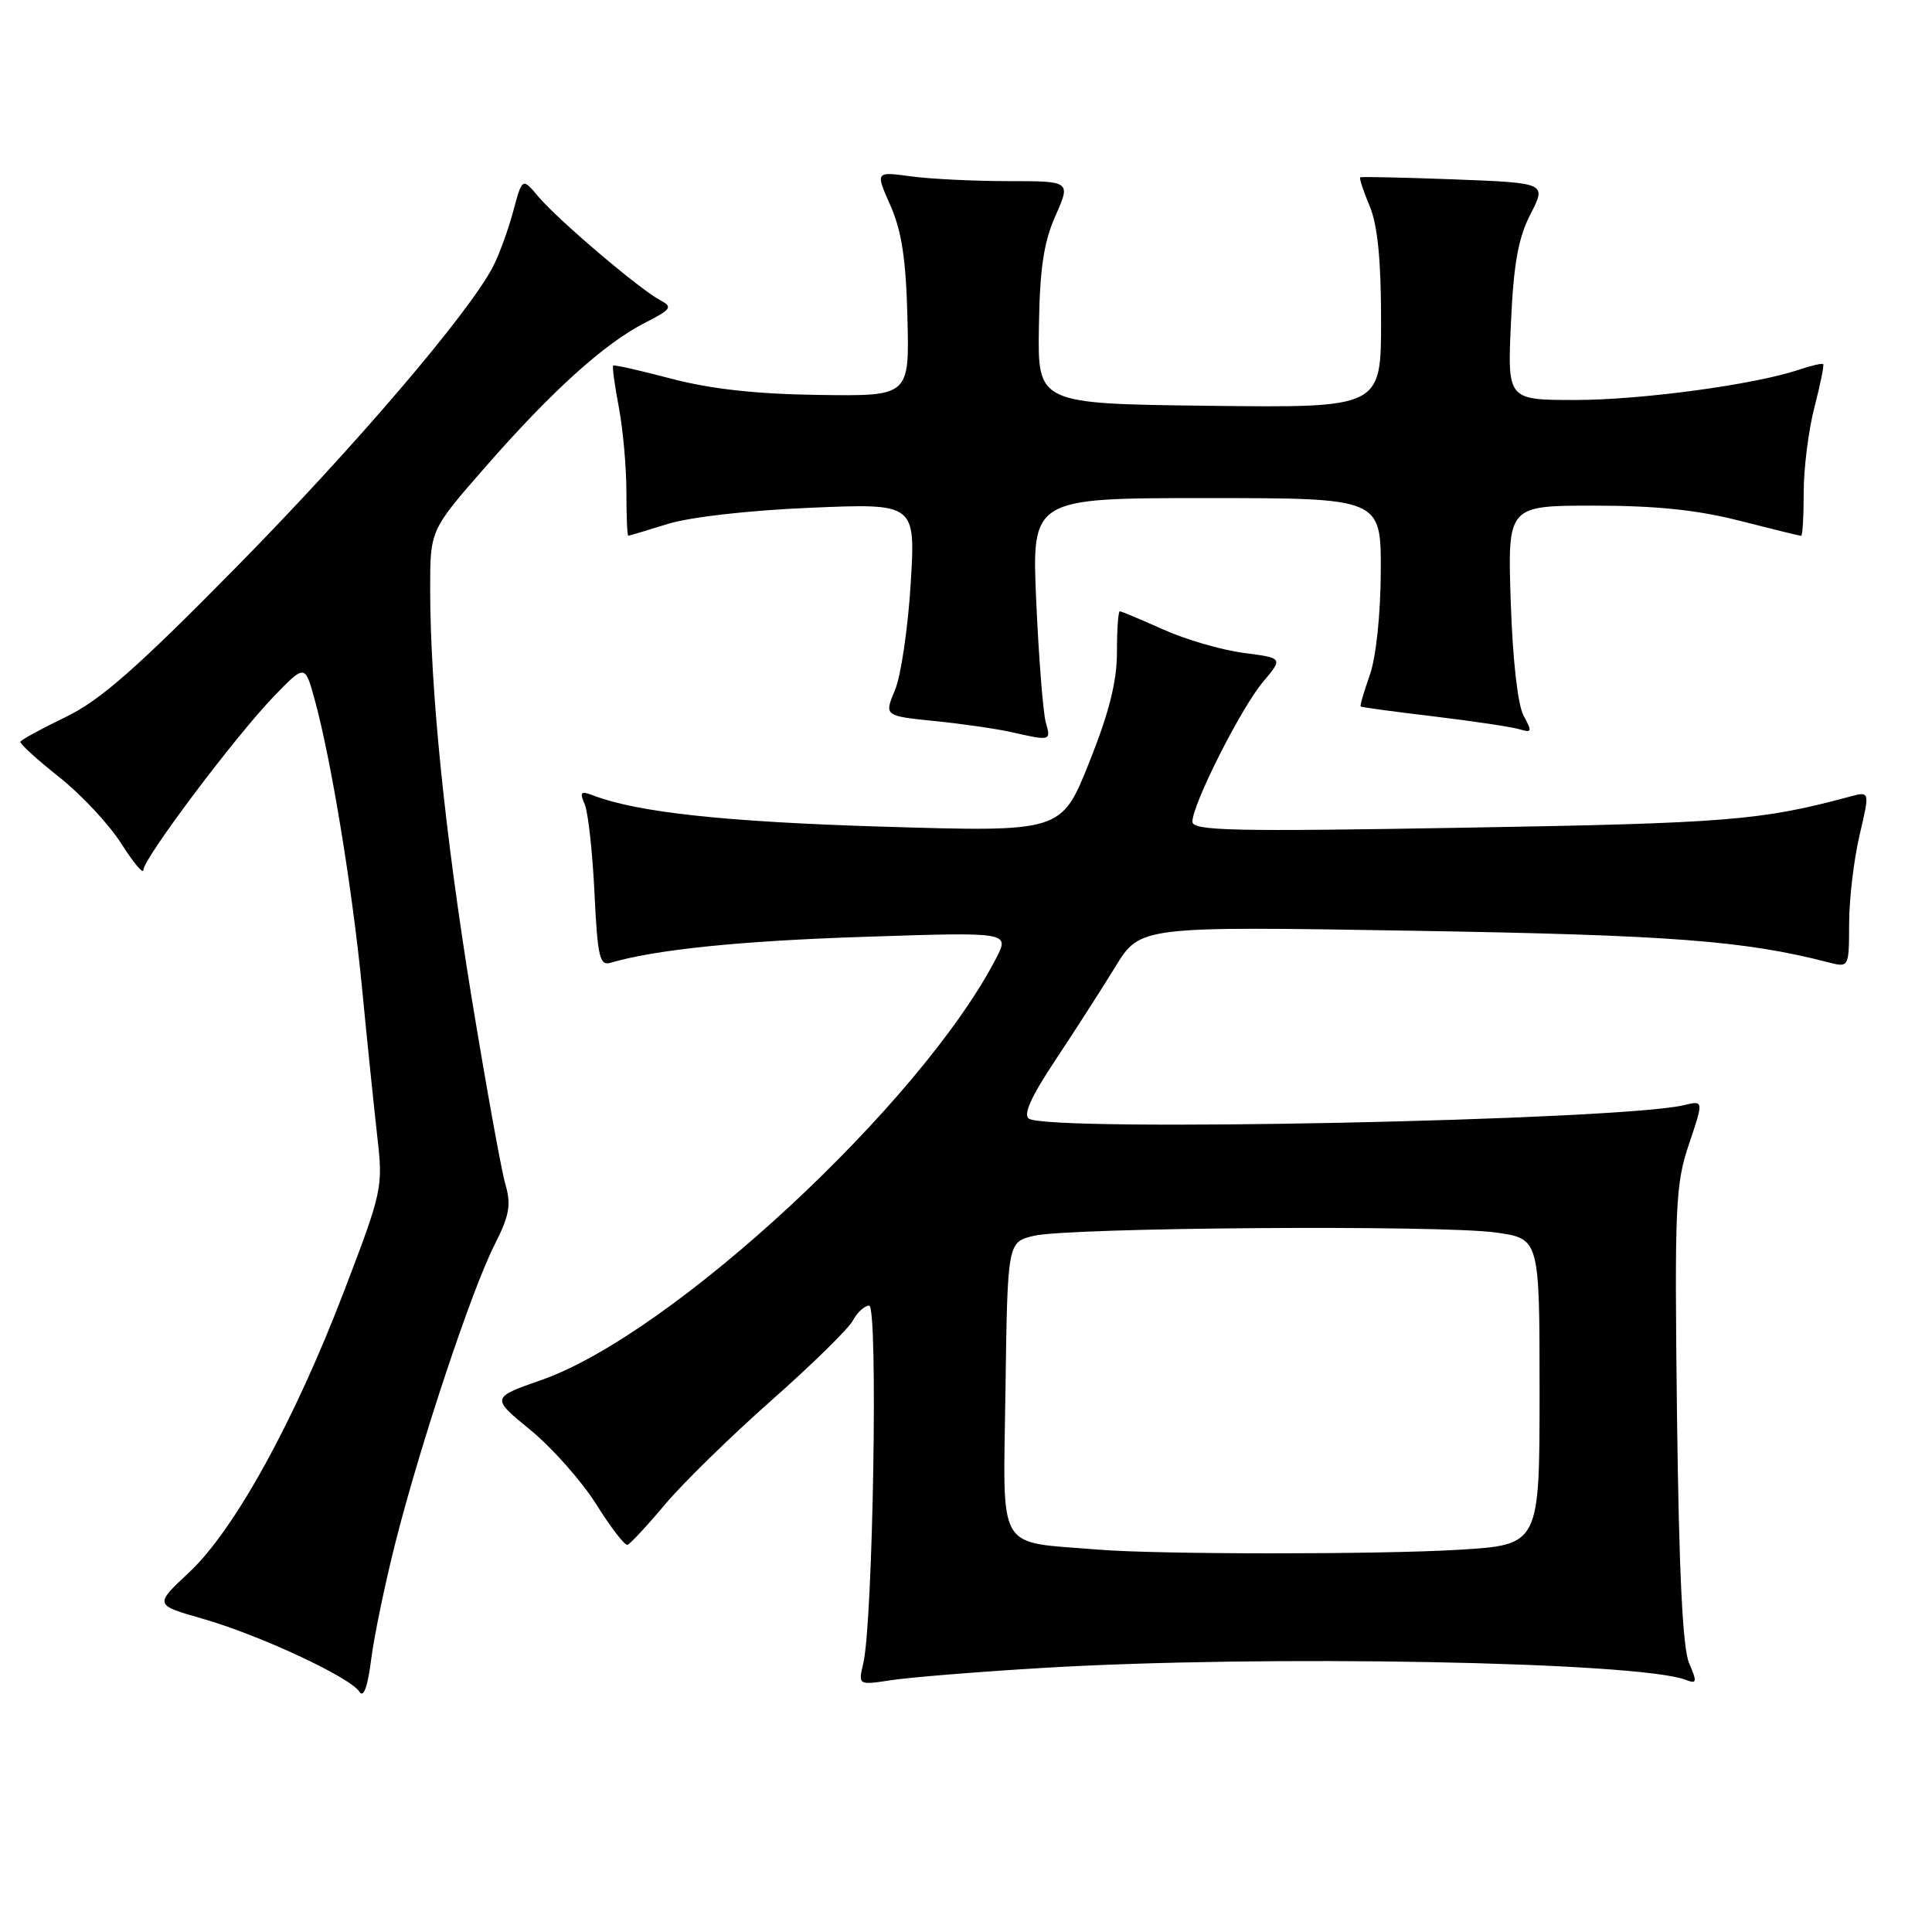 <?xml version="1.0" encoding="UTF-8" standalone="no"?>
<!DOCTYPE svg PUBLIC "-//W3C//DTD SVG 1.1//EN" "http://www.w3.org/Graphics/SVG/1.1/DTD/svg11.dtd" >
<svg xmlns="http://www.w3.org/2000/svg" xmlns:xlink="http://www.w3.org/1999/xlink" version="1.1" viewBox="0 0 256 256">
 <g >
 <path fill="currentColor"
d=" M 52.40 204.38 C 55.72 191.28 62.49 170.94 65.51 164.99 C 67.52 161.01 67.76 159.66 66.95 156.86 C 66.42 155.01 64.43 144.01 62.53 132.42 C 58.96 110.57 57.00 91.32 57.00 77.98 C 57.00 70.24 57.00 70.24 64.34 61.85 C 73.09 51.84 80.08 45.52 85.43 42.79 C 89.00 40.96 89.18 40.68 87.43 39.75 C 84.71 38.30 73.92 29.12 71.35 26.07 C 69.21 23.52 69.21 23.52 68.00 28.01 C 67.33 30.48 66.14 33.77 65.33 35.32 C 62.14 41.50 46.86 59.38 31.11 75.35 C 18.06 88.60 13.26 92.81 8.70 95.01 C 5.52 96.54 2.82 98.02 2.70 98.28 C 2.59 98.53 4.90 100.64 7.82 102.95 C 10.75 105.27 14.46 109.24 16.07 111.78 C 17.68 114.32 19.00 115.89 19.00 115.27 C 19.00 113.77 31.19 97.55 36.31 92.25 C 40.41 88.01 40.41 88.01 41.71 92.75 C 43.90 100.74 46.70 117.85 47.98 131.00 C 48.64 137.88 49.55 146.65 49.98 150.50 C 50.77 157.36 50.68 157.77 45.60 171.06 C 39.03 188.27 31.06 202.74 25.06 208.35 C 20.45 212.66 20.45 212.66 26.82 214.48 C 34.35 216.63 46.41 222.25 47.61 224.15 C 48.17 225.04 48.71 223.57 49.18 219.89 C 49.57 216.81 51.02 209.83 52.40 204.38 Z  M 138.00 221.02 C 167.14 219.25 217.07 220.17 223.38 222.59 C 224.85 223.16 224.90 222.90 223.81 220.36 C 222.96 218.38 222.47 208.25 222.21 187.44 C 221.88 159.70 222.00 156.93 223.80 151.60 C 225.75 145.81 225.75 145.81 223.13 146.44 C 214.54 148.47 139.16 150.03 136.34 148.23 C 135.54 147.72 136.63 145.30 139.84 140.48 C 142.40 136.62 145.98 131.05 147.79 128.10 C 151.08 122.73 151.08 122.73 187.29 123.33 C 221.24 123.89 231.14 124.64 242.25 127.51 C 245.00 128.22 245.00 128.22 245.02 122.36 C 245.02 119.14 245.65 113.88 246.40 110.67 C 247.77 104.84 247.77 104.84 245.14 105.55 C 233.34 108.72 228.97 109.08 194.25 109.67 C 163.23 110.21 158.00 110.09 158.00 108.87 C 158.00 106.57 164.46 93.78 167.36 90.35 C 170.02 87.19 170.02 87.19 164.76 86.51 C 161.87 86.13 157.08 84.74 154.13 83.41 C 151.18 82.09 148.59 81.00 148.38 81.00 C 148.17 81.00 148.00 83.44 148.00 86.42 C 148.00 90.32 146.97 94.40 144.32 101.04 C 140.64 110.25 140.64 110.25 117.07 109.54 C 96.05 108.90 84.46 107.65 78.58 105.39 C 76.96 104.77 76.78 104.96 77.48 106.58 C 77.93 107.63 78.51 112.90 78.77 118.28 C 79.17 126.73 79.46 128.00 80.87 127.58 C 86.91 125.81 98.07 124.67 114.64 124.13 C 133.79 123.50 133.79 123.50 131.98 127.00 C 122.03 146.21 89.07 176.78 71.76 182.85 C 65.06 185.20 65.06 185.20 70.28 189.48 C 73.15 191.83 77.08 196.26 79.00 199.32 C 80.92 202.39 82.79 204.81 83.14 204.70 C 83.50 204.59 85.75 202.17 88.14 199.32 C 90.54 196.47 96.88 190.28 102.23 185.55 C 107.58 180.82 112.43 176.07 113.01 174.98 C 113.59 173.89 114.57 173.00 115.17 173.00 C 116.37 173.00 115.68 214.94 114.39 220.40 C 113.71 223.30 113.71 223.30 118.10 222.63 C 120.52 222.26 129.47 221.53 138.00 221.02 Z  M 138.58 95.75 C 138.22 94.51 137.65 87.31 137.31 79.75 C 136.70 66.00 136.70 66.00 159.85 66.00 C 183.00 66.00 183.00 66.00 182.96 75.75 C 182.93 81.49 182.33 87.13 181.50 89.46 C 180.73 91.64 180.18 93.51 180.30 93.61 C 180.41 93.72 184.78 94.31 190.00 94.93 C 195.22 95.56 200.33 96.32 201.34 96.63 C 202.99 97.13 203.04 96.95 201.89 94.84 C 201.11 93.42 200.44 87.47 200.18 79.75 C 199.76 67.00 199.76 67.00 211.22 67.00 C 219.41 67.00 224.91 67.57 230.50 69.00 C 234.80 70.10 238.47 71.00 238.66 71.00 C 238.85 71.00 239.00 68.40 239.00 65.22 C 239.00 62.04 239.64 56.98 240.42 53.97 C 241.20 50.96 241.72 48.39 241.58 48.25 C 241.44 48.11 240.01 48.43 238.41 48.98 C 232.54 50.96 217.50 53.00 208.74 53.00 C 199.74 53.00 199.74 53.00 200.21 42.75 C 200.56 34.94 201.18 31.52 202.80 28.37 C 204.92 24.24 204.92 24.24 192.71 23.77 C 185.99 23.52 180.38 23.39 180.24 23.50 C 180.09 23.61 180.65 25.32 181.49 27.31 C 182.54 29.84 183.00 34.44 183.00 42.49 C 183.00 54.04 183.00 54.04 160.25 53.77 C 137.50 53.50 137.50 53.50 137.66 43.35 C 137.78 35.57 138.29 32.13 139.85 28.60 C 141.89 24.00 141.89 24.00 133.58 24.00 C 129.02 24.00 123.19 23.71 120.64 23.36 C 115.99 22.73 115.99 22.73 117.99 27.24 C 119.48 30.62 120.05 34.36 120.24 42.13 C 120.50 52.50 120.50 52.50 108.50 52.33 C 100.20 52.22 94.19 51.55 89.00 50.19 C 84.88 49.10 81.39 48.31 81.25 48.44 C 81.11 48.57 81.44 51.06 82.00 53.97 C 82.55 56.89 83.00 61.91 83.00 65.14 C 83.00 68.36 83.11 71.00 83.25 70.99 C 83.39 70.98 85.75 70.28 88.50 69.42 C 91.42 68.51 99.30 67.62 107.41 67.28 C 121.32 66.69 121.32 66.69 120.67 77.36 C 120.31 83.22 119.38 89.56 118.59 91.44 C 117.16 94.86 117.16 94.86 123.83 95.54 C 127.50 95.91 132.07 96.57 134.00 97.01 C 139.23 98.19 139.28 98.18 138.58 95.75 Z  M 145.50 205.33 C 131.84 204.20 132.93 206.07 133.23 184.23 C 133.50 164.58 133.50 164.58 137.00 163.75 C 141.71 162.64 191.03 162.29 198.25 163.32 C 204.00 164.14 204.00 164.14 204.00 184.42 C 204.00 204.70 204.00 204.70 193.34 205.35 C 182.85 205.99 153.31 205.98 145.50 205.33 Z "/>
</g>
</svg>